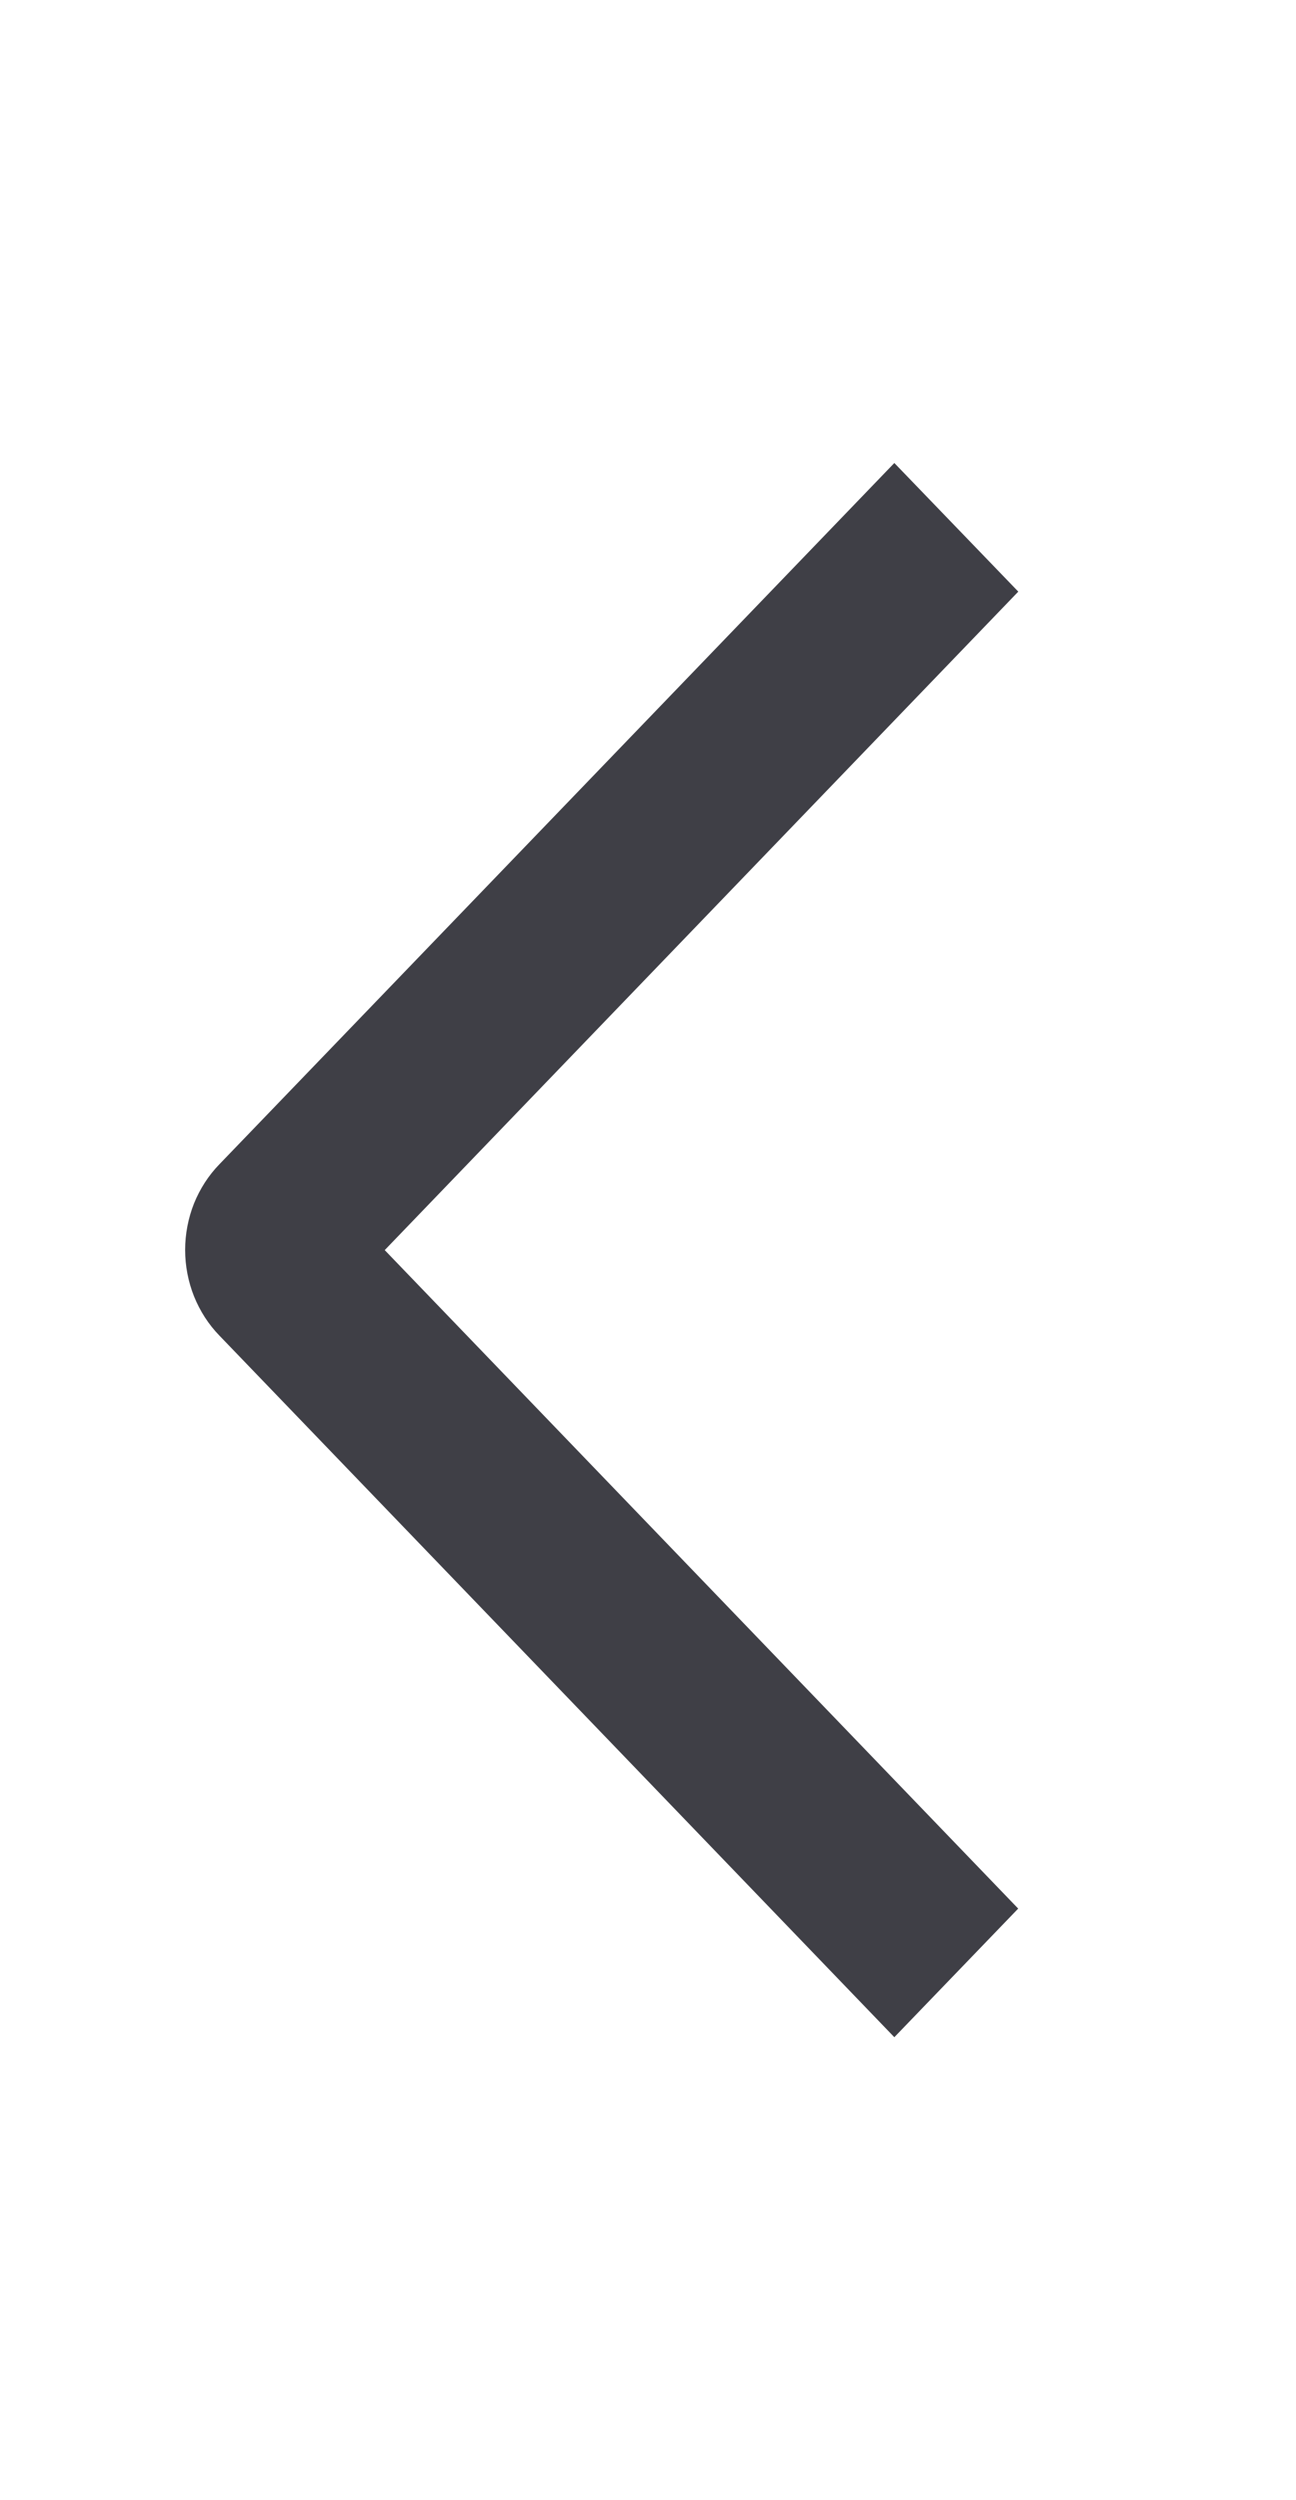<svg width="14" height="27" viewBox="0 0 14 27" fill="none" xmlns="http://www.w3.org/2000/svg">
<path d="M11 6.389L9.661 5L2.371 12.572C2.253 12.693 2.16 12.838 2.096 12.996C2.033 13.155 2 13.326 2 13.498C2 13.67 2.033 13.841 2.096 13.999C2.16 14.158 2.253 14.303 2.371 14.424L9.661 22L10.999 20.611L4.156 13.5L11 6.389Z" fill="#3F3F46"/>
</svg>
